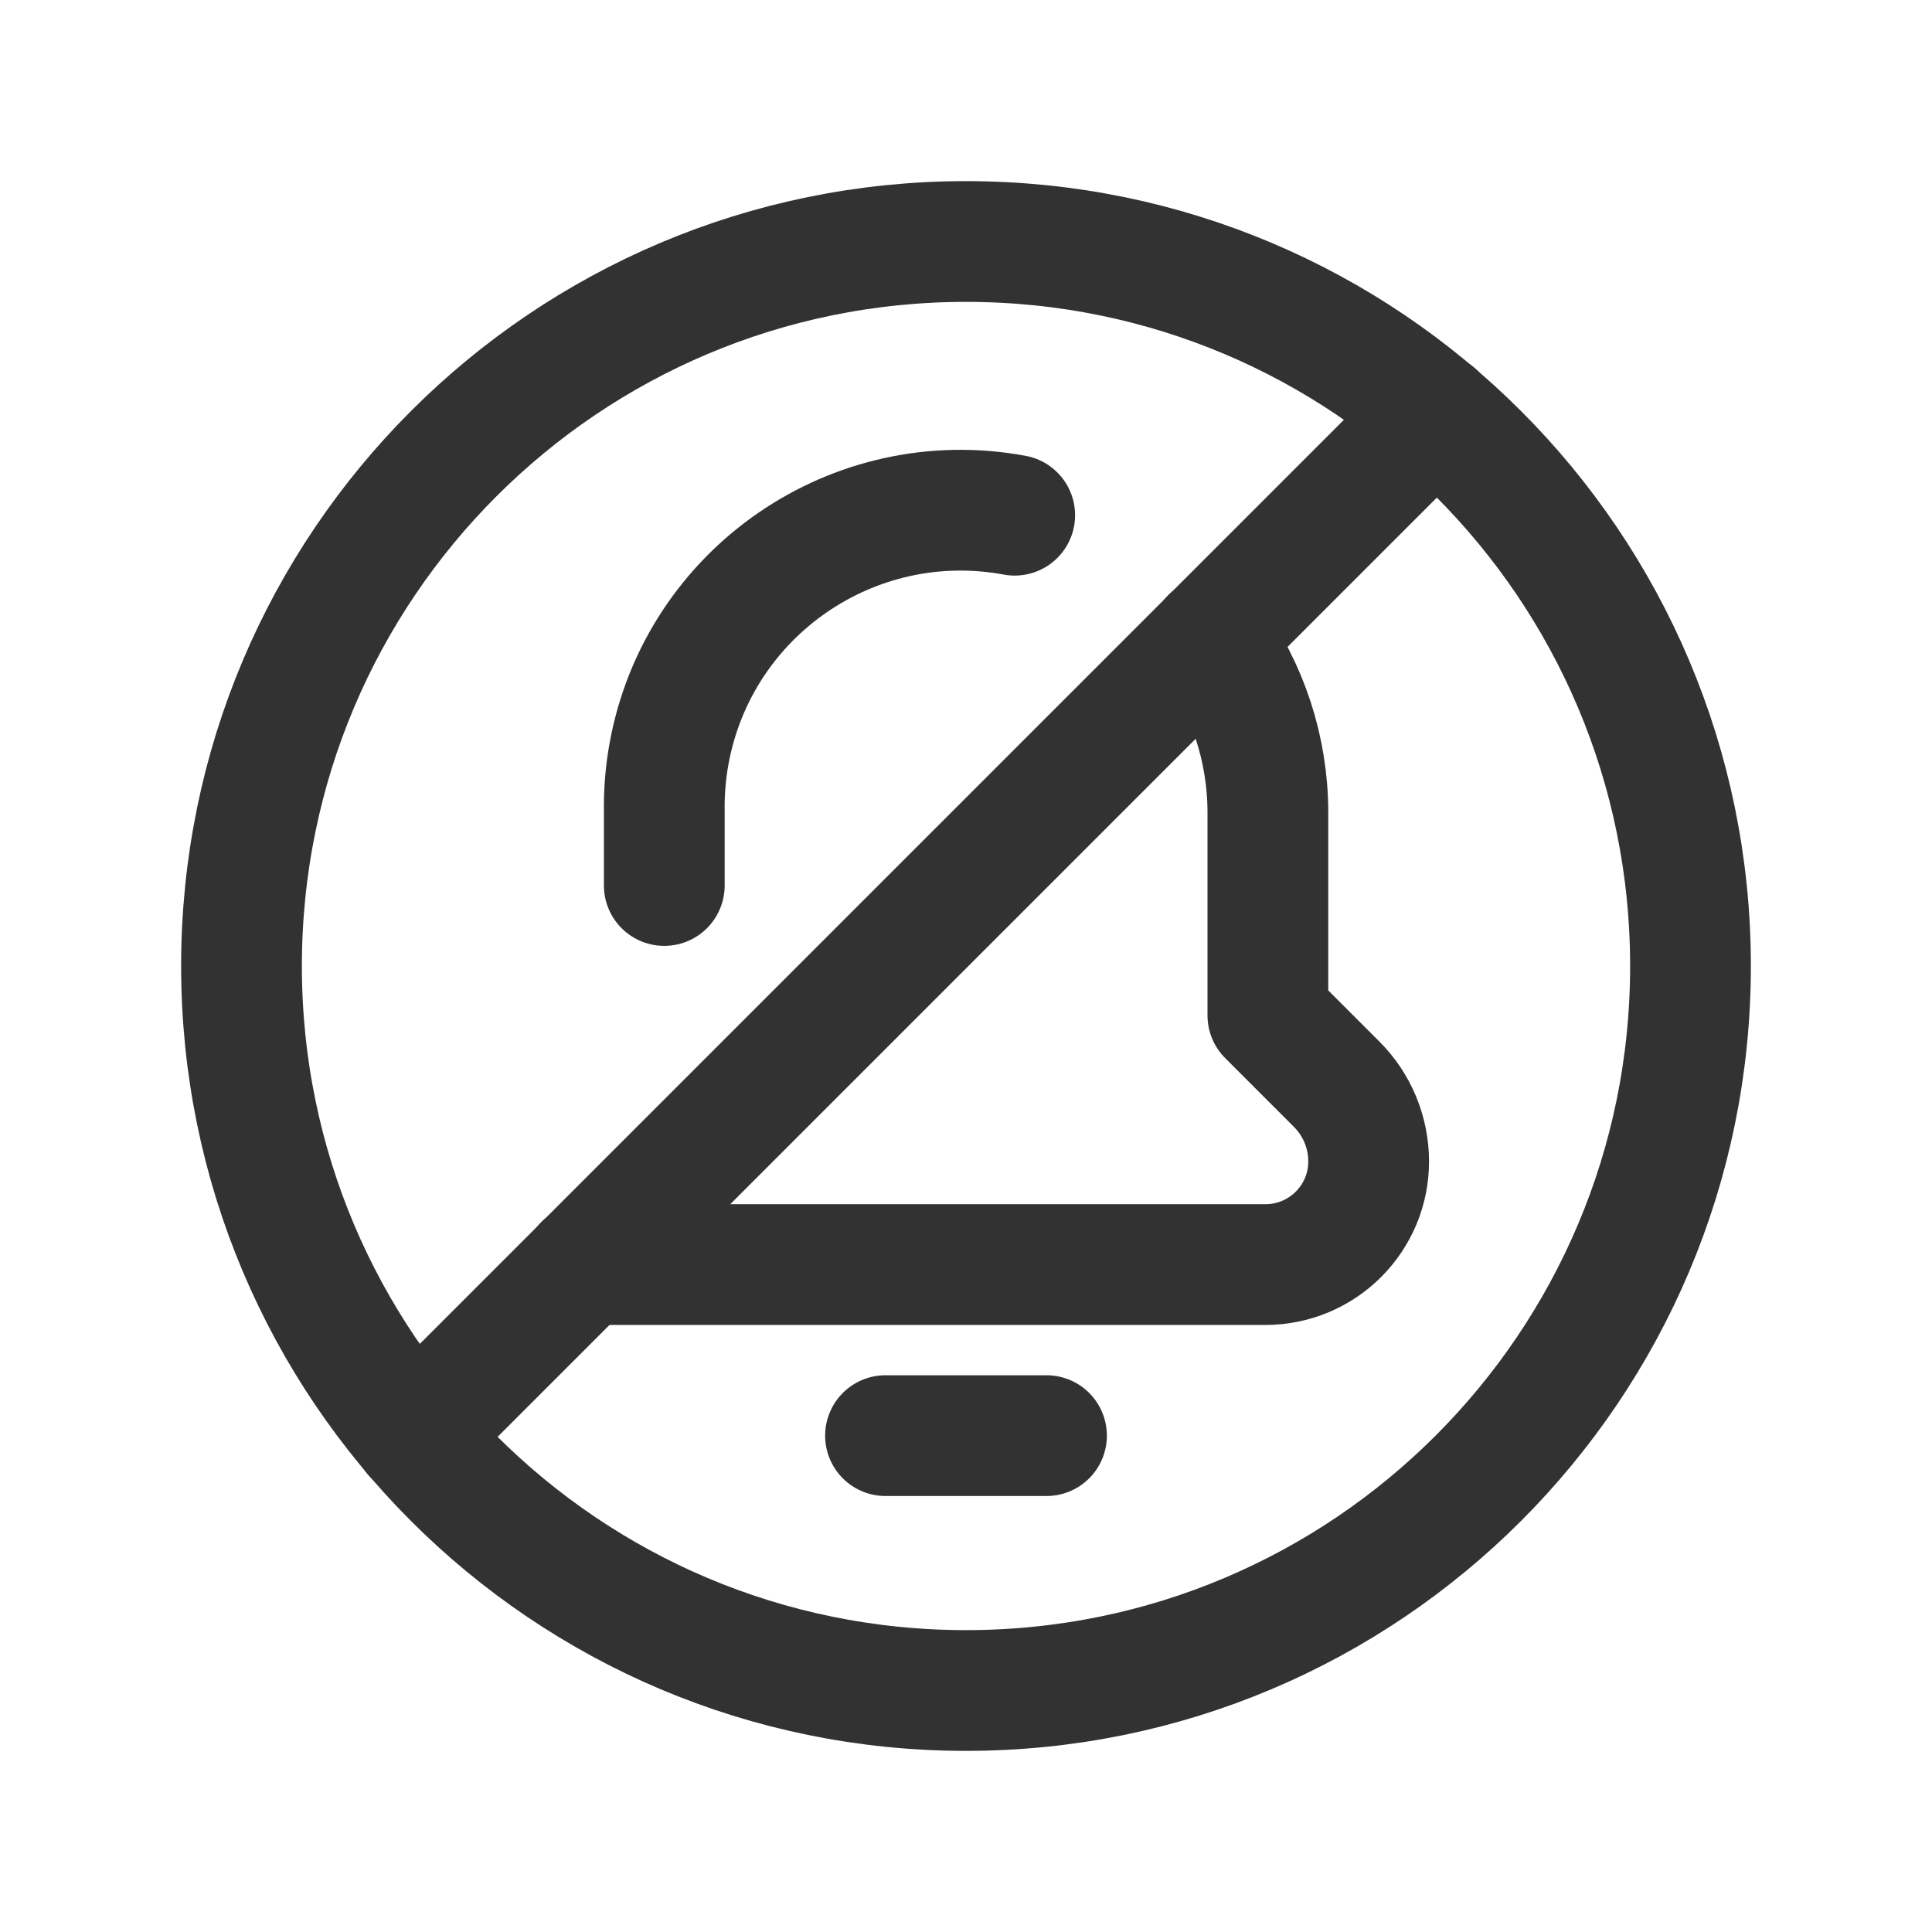 <?xml version="1.0" encoding="UTF-8"?><svg version="1.1" viewBox="0 0 24 24" xmlns="http://www.w3.org/2000/svg" xmlns:xlink="http://www.w3.org/1999/xlink"><g fill="none"><path d="M0 0h24v24h-24Z"></path><path stroke="#323232" stroke-linecap="round" stroke-linejoin="round" stroke-width="1.5" d="M15.043 7.923l5.45572e-08 7.49252e-08c.457.628.705 1.384.707 2.161v2.53l.852.852 -1.18389e-08-1.17763e-08c.256.254.399.6.4.96v0l8.25388e-09 1.06339e-05c.001.708-.573 1.282-1.281 1.283 -2.60123e-07 2.00826e-10-5.19908e-07 4.01311e-10-7.80031e-07 6.01979e-10h-8.464"></path><line x1="5.14" x2="17.83" y1="17.83" y2="5.14" stroke="#323232" stroke-linecap="round" stroke-linejoin="round" stroke-width="1.5"></line><path stroke="#323232" stroke-linecap="round" stroke-linejoin="round" stroke-width="1.5" d="M12 21v0l-3.93403e-07-7.10543e-15c-4.971-2.1727e-07-9-4.029-9-9 0 0 0-5.32907e-15 0-5.32907e-15h-8.88178e-15l1.03029e-13 1.35896e-06c-7.50534e-07-4.971 4.029-9 9-9v0l-3.93403e-07 8.88178e-15c4.971-2.1727e-07 9 4.029 9 9v0l3.55271e-14 7.86805e-07c0 4.971-4.029 9-9 9Z"></path><path stroke="#323232" stroke-linecap="round" stroke-linejoin="round" stroke-width="1.5" d="M11 17.834h2"></path><path stroke="#323232" stroke-linecap="round" stroke-linejoin="round" stroke-width="1.5" d="M12.605 6.4l8.61968e-08 1.5962e-08c-2-.37-3.922.951-4.292 2.951 -.045.243-.065.491-.061.738v.911"></path></g></svg>